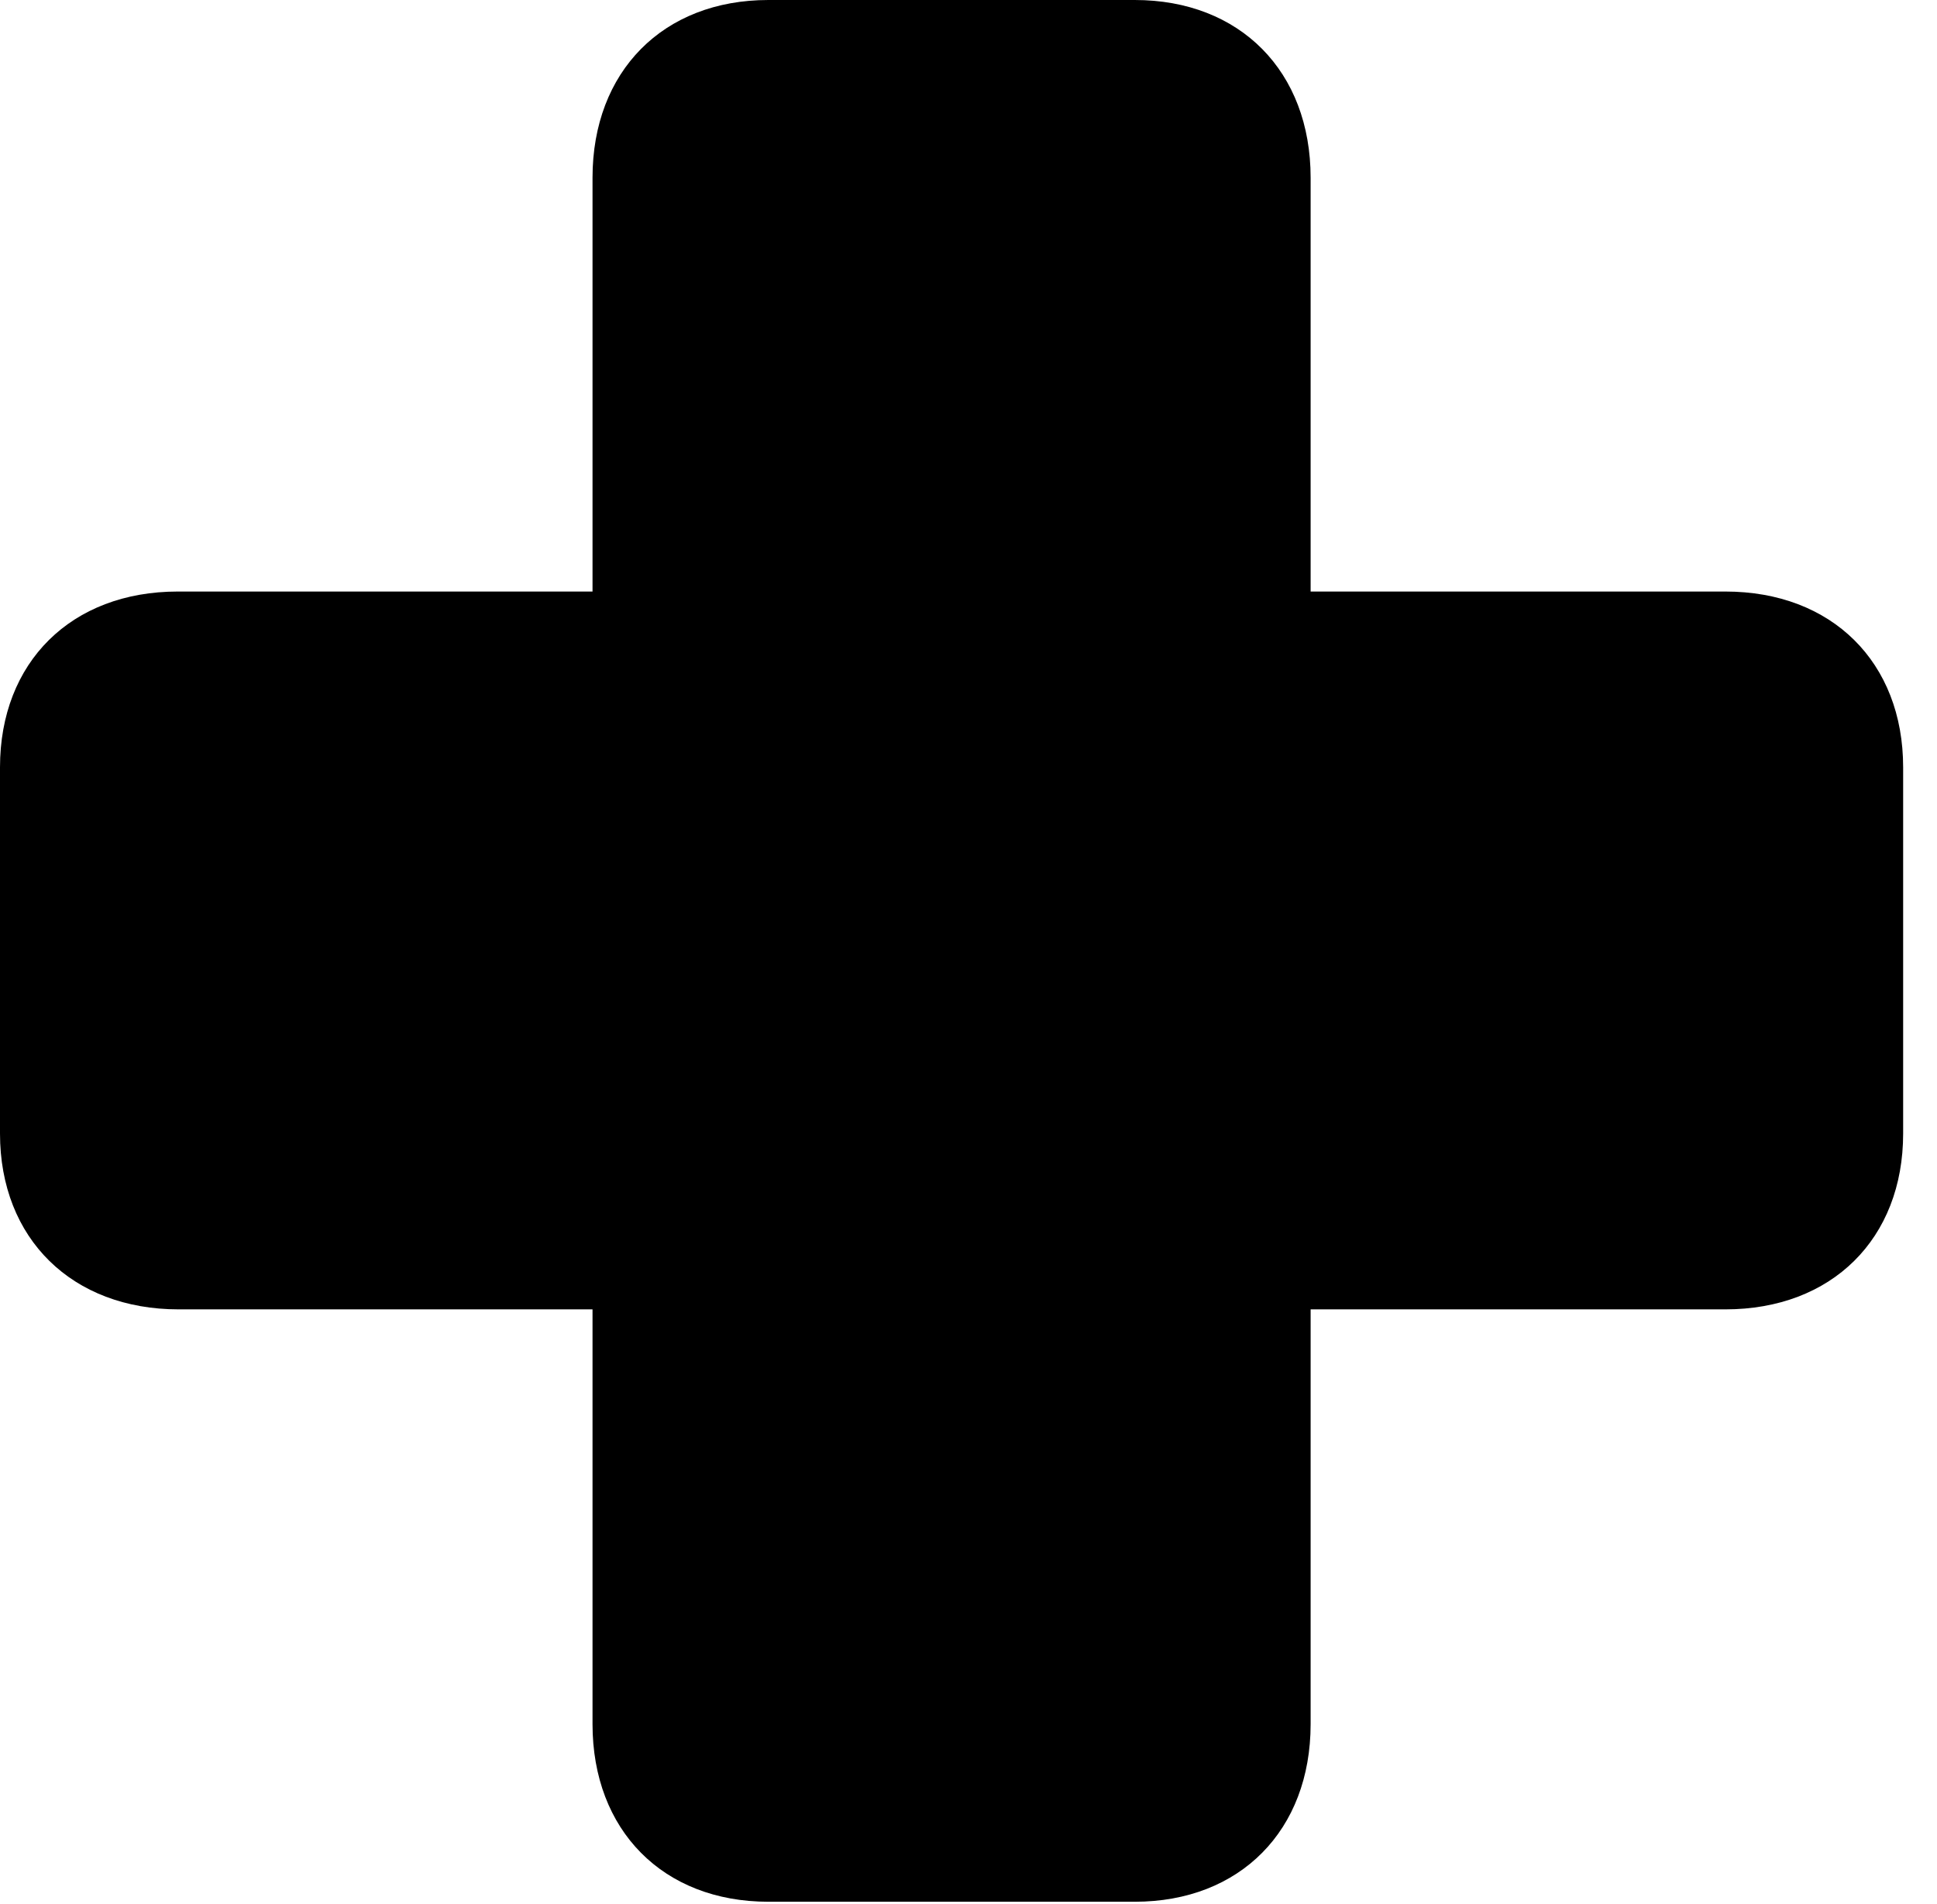 <svg version="1.1" xmlns="http://www.w3.org/2000/svg" xmlns:xlink="http://www.w3.org/1999/xlink" width="20.654" height="20.303" viewBox="0 0 20.654 20.303">
 <g>
  <rect height="20.303" opacity="0" width="20.654" x="0" y="0"/>
  <path d="M0 12.09C0 13.213 0.771 13.965 1.904 13.965L6.318 13.965L6.318 18.389C6.318 19.521 7.07 20.283 8.193 20.283L12.1 20.283C13.223 20.283 13.975 19.521 13.975 18.389L13.975 13.965L18.398 13.965C19.531 13.965 20.293 13.213 20.293 12.09L20.293 8.184C20.293 7.061 19.531 6.309 18.398 6.309L13.975 6.309L13.975 1.895C13.975 0.762 13.223 0 12.1 0L8.193 0C7.07 0 6.318 0.762 6.318 1.895L6.318 6.309L1.895 6.309C0.762 6.309 0 7.061 0 8.184Z" fill="currentColor"/>
 </g>
</svg>
